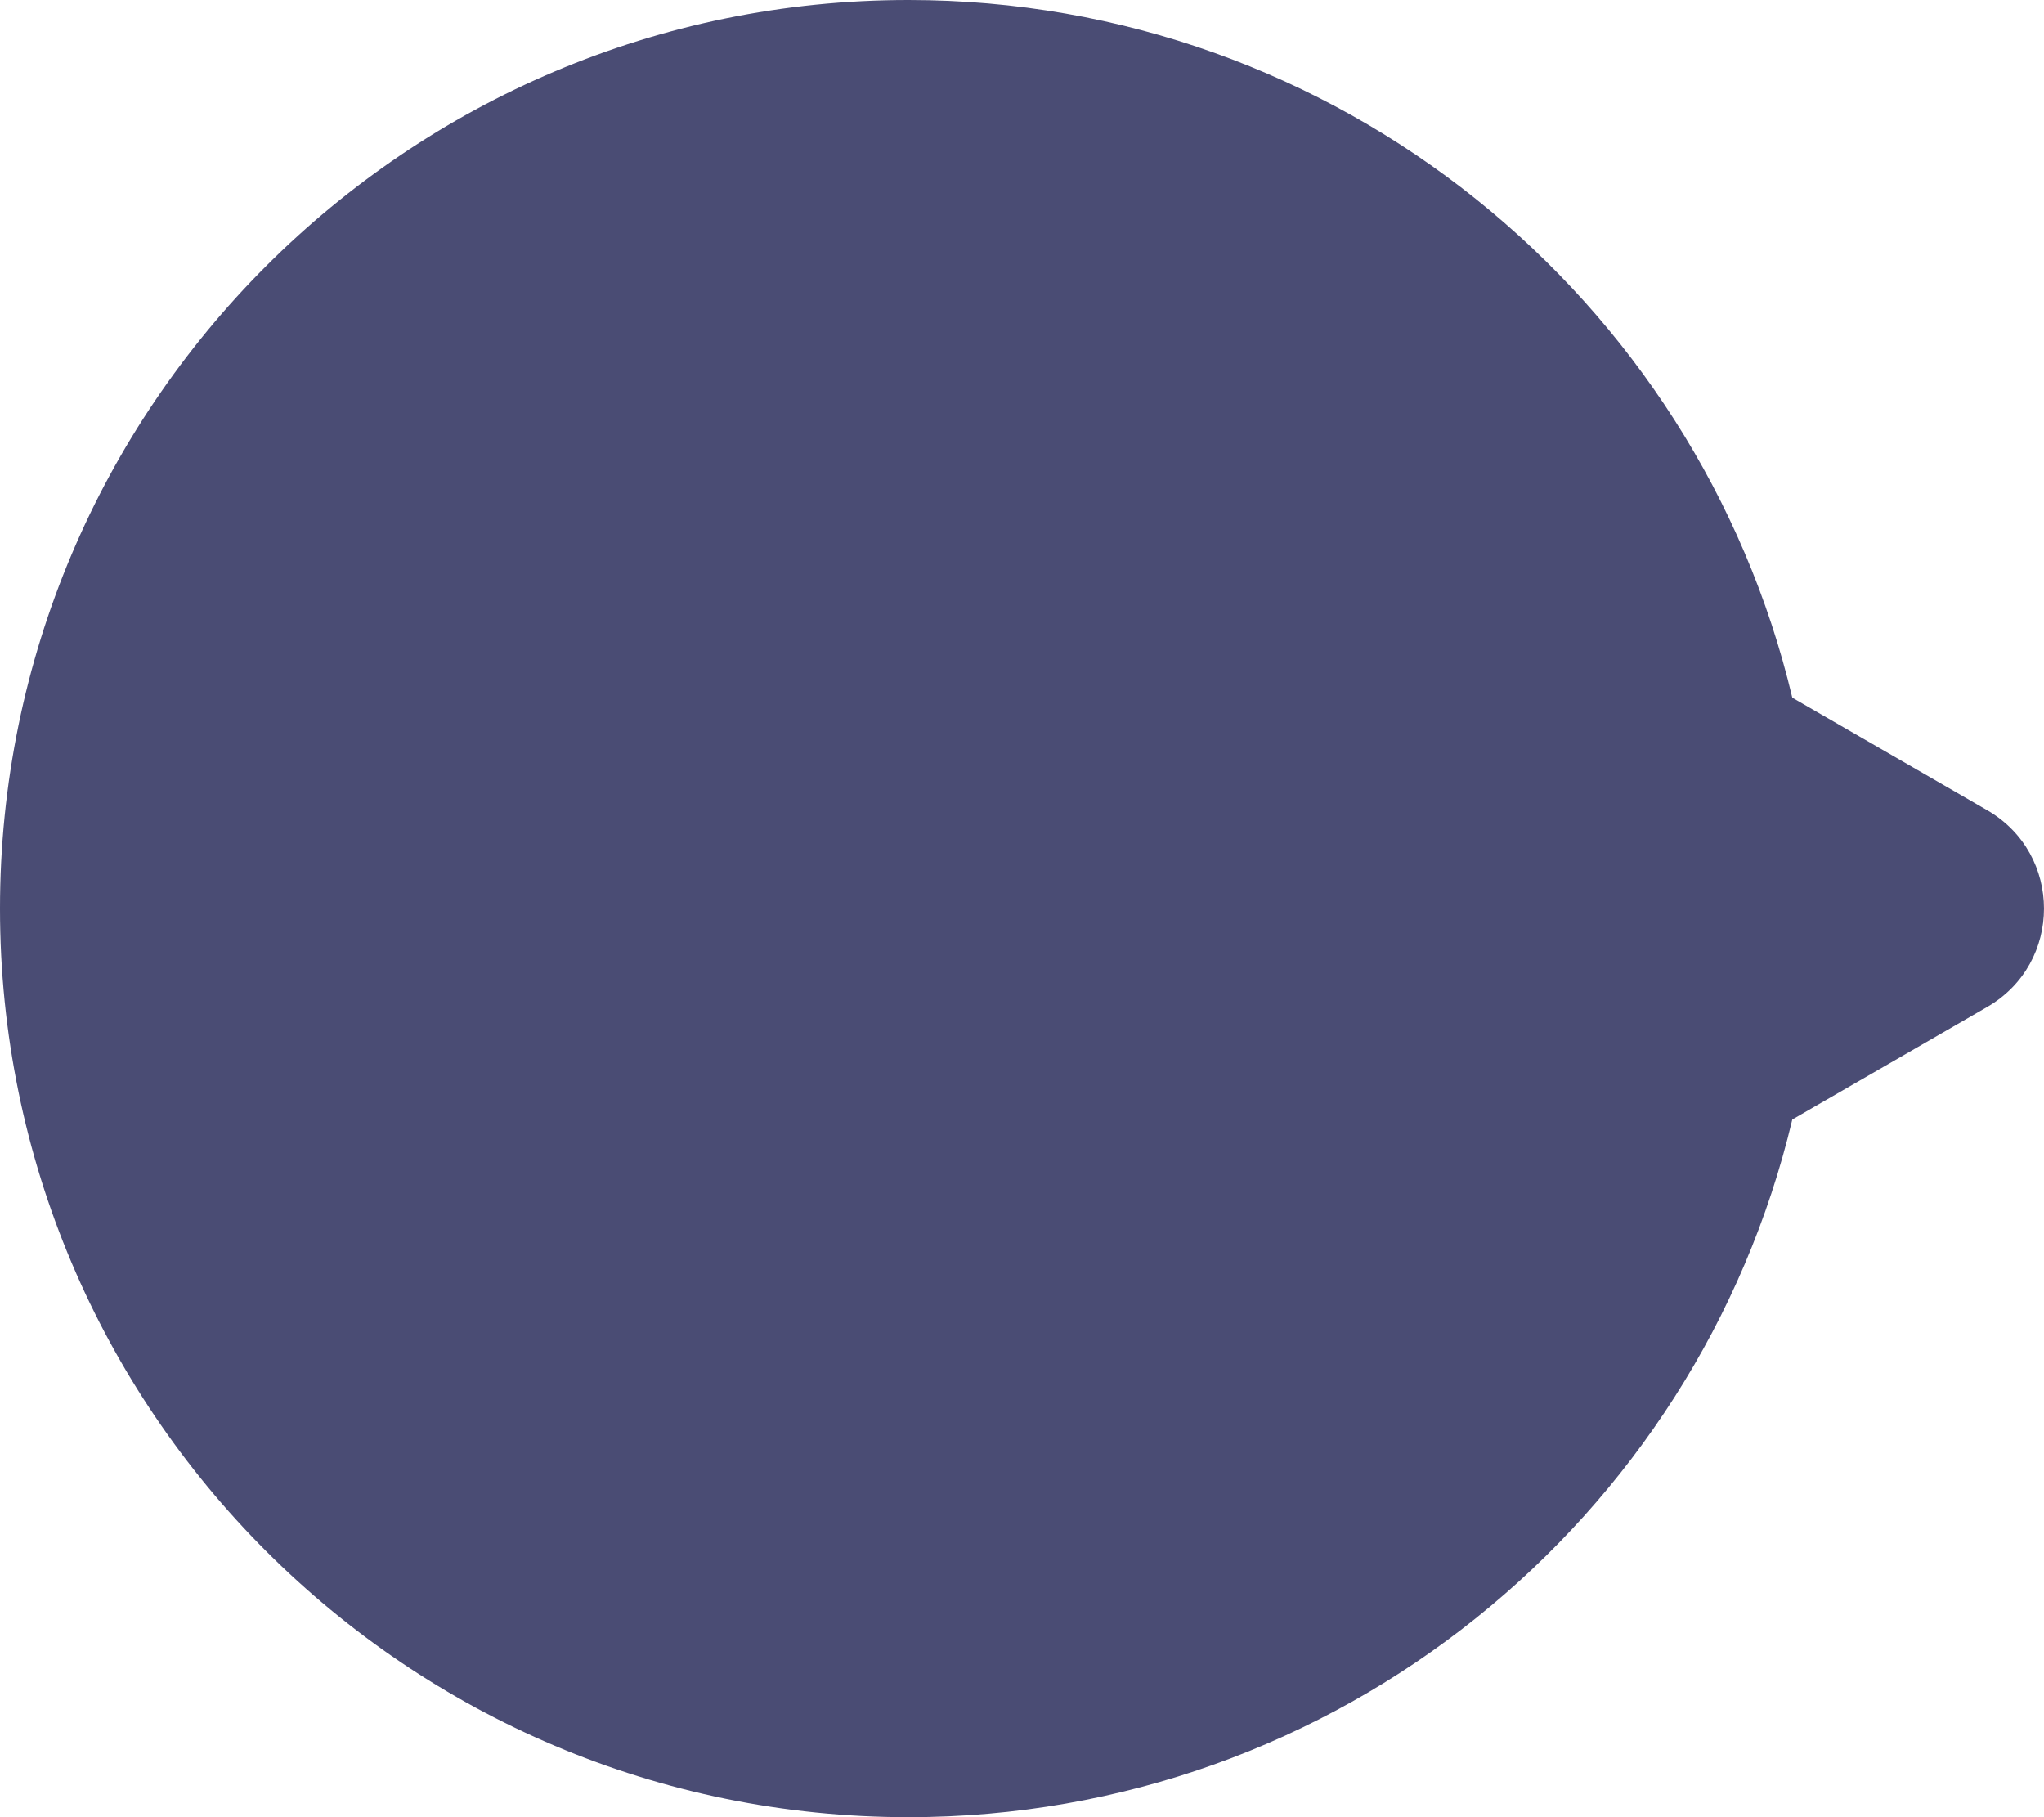 <svg width="36" height="32" viewBox="0 0 36 32" fill="none" xmlns="http://www.w3.org/2000/svg">
<path fill-rule="evenodd" clip-rule="evenodd" d="M31.567 19.714C29.892 26.76 23.558 32 16 32C7.163 32 0 24.837 0 16C0 7.163 7.163 0 16 0C23.558 0 29.892 5.24 31.567 12.286L35 14.268C36.333 15.038 36.333 16.962 35 17.732L31.567 19.714Z" fill="#4A4C74"/>
</svg>
